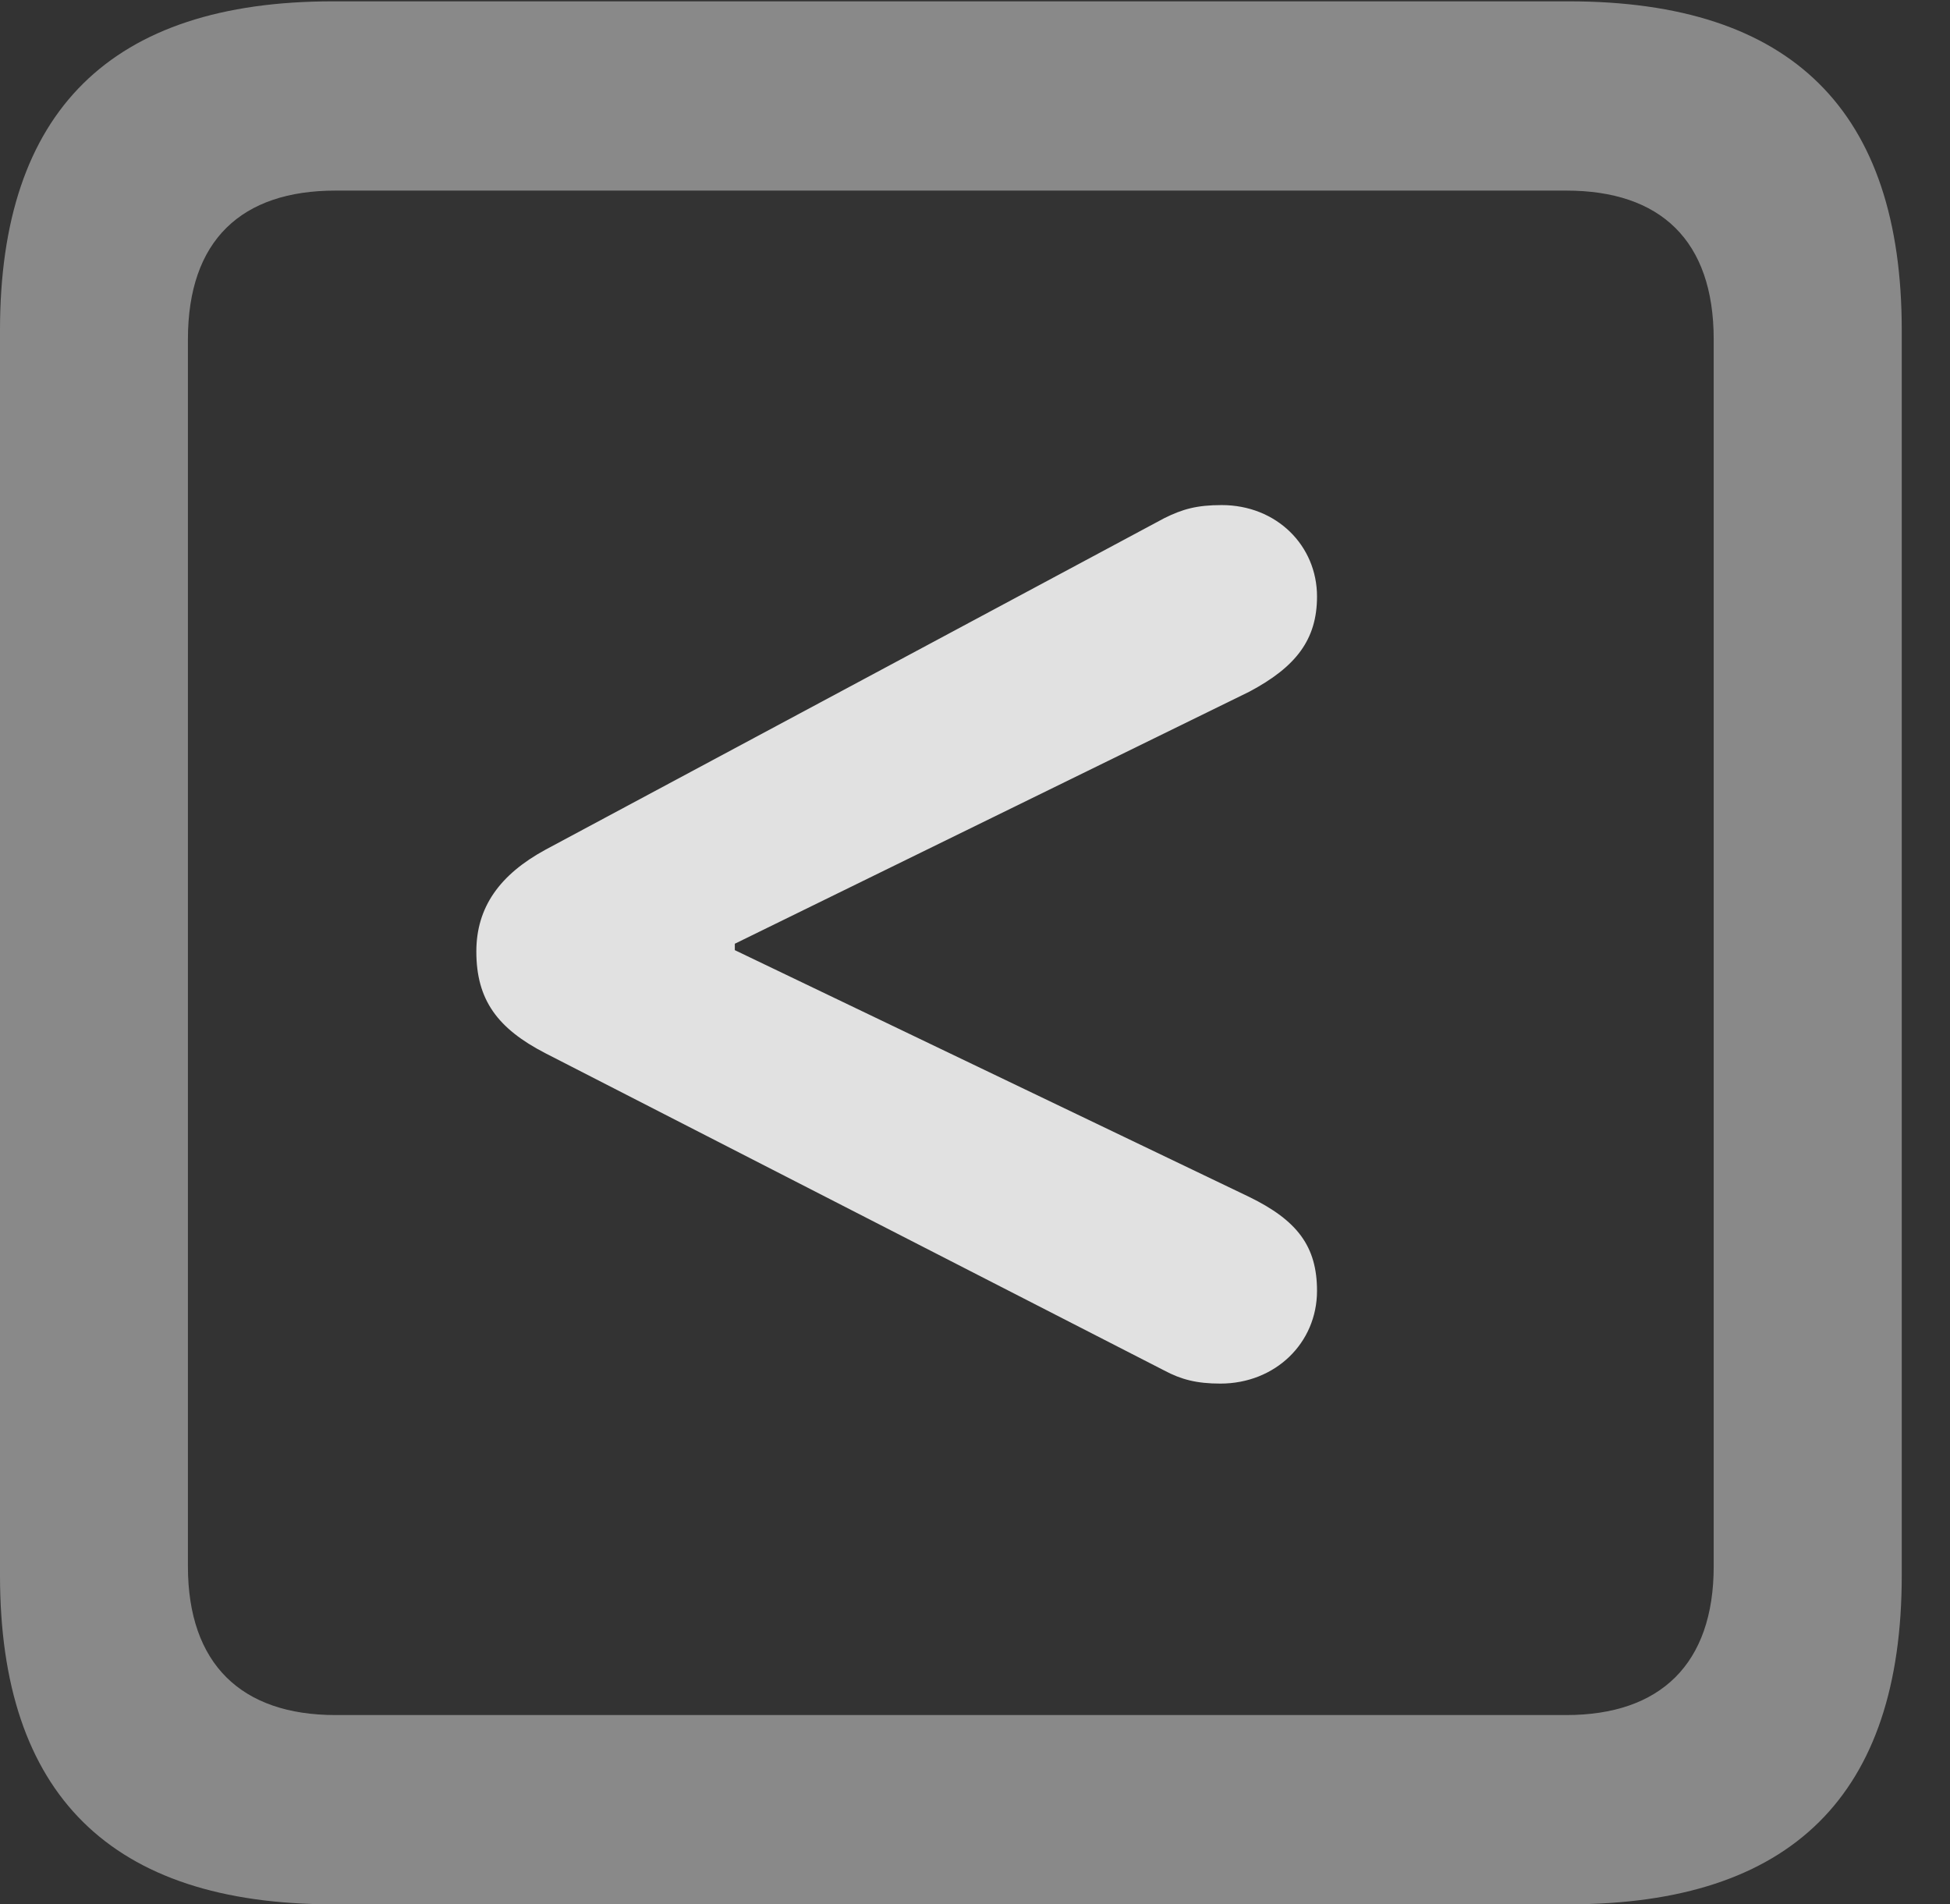 <?xml version="1.0" encoding="UTF-8"?>
<!--Generator: Apple Native CoreSVG 341-->
<!DOCTYPE svg
PUBLIC "-//W3C//DTD SVG 1.1//EN"
       "http://www.w3.org/Graphics/SVG/1.1/DTD/svg11.dtd">
<svg version="1.1" xmlns="http://www.w3.org/2000/svg" xmlns:xlink="http://www.w3.org/1999/xlink" viewBox="0 0 14.59 14.248">
 <rect x="0" y="0" width="14.59" height="14.248" fill="#333333" stroke="none"/>
 <g>
  <rect height="14.248" opacity="0" width="14.59" x="0" y="0"/>
  <path d="M2.49 14.248L11.738 14.248C13.408 14.248 14.229 13.428 14.229 11.787L14.229 2.471C14.229 0.83 13.408 0.01 11.738 0.01L2.49 0.01C0.83 0.01 0 0.83 0 2.471L0 11.787C0 13.428 0.83 14.248 2.49 14.248ZM2.51 12.832C1.807 12.832 1.406 12.451 1.406 11.719L1.406 2.539C1.406 1.797 1.807 1.426 2.51 1.426L11.719 1.426C12.422 1.426 12.822 1.797 12.822 2.539L12.822 11.719C12.822 12.451 12.422 12.832 11.719 12.832Z" fill="white" fill-opacity="0.425"/>
  <path d="M9.131 10.352C9.541 10.352 9.854 10.049 9.854 9.658C9.854 9.326 9.707 9.131 9.346 8.955L5.498 7.109L5.498 7.061L9.346 5.176C9.697 4.99 9.854 4.785 9.854 4.463C9.854 4.082 9.551 3.779 9.141 3.779C8.955 3.779 8.848 3.809 8.711 3.877L4.082 6.357C3.74 6.543 3.564 6.787 3.564 7.119C3.564 7.48 3.721 7.695 4.082 7.881L8.711 10.254C8.838 10.322 8.955 10.352 9.131 10.352Z" fill="white" fill-opacity="0.85"/>
 </g>
</svg>
